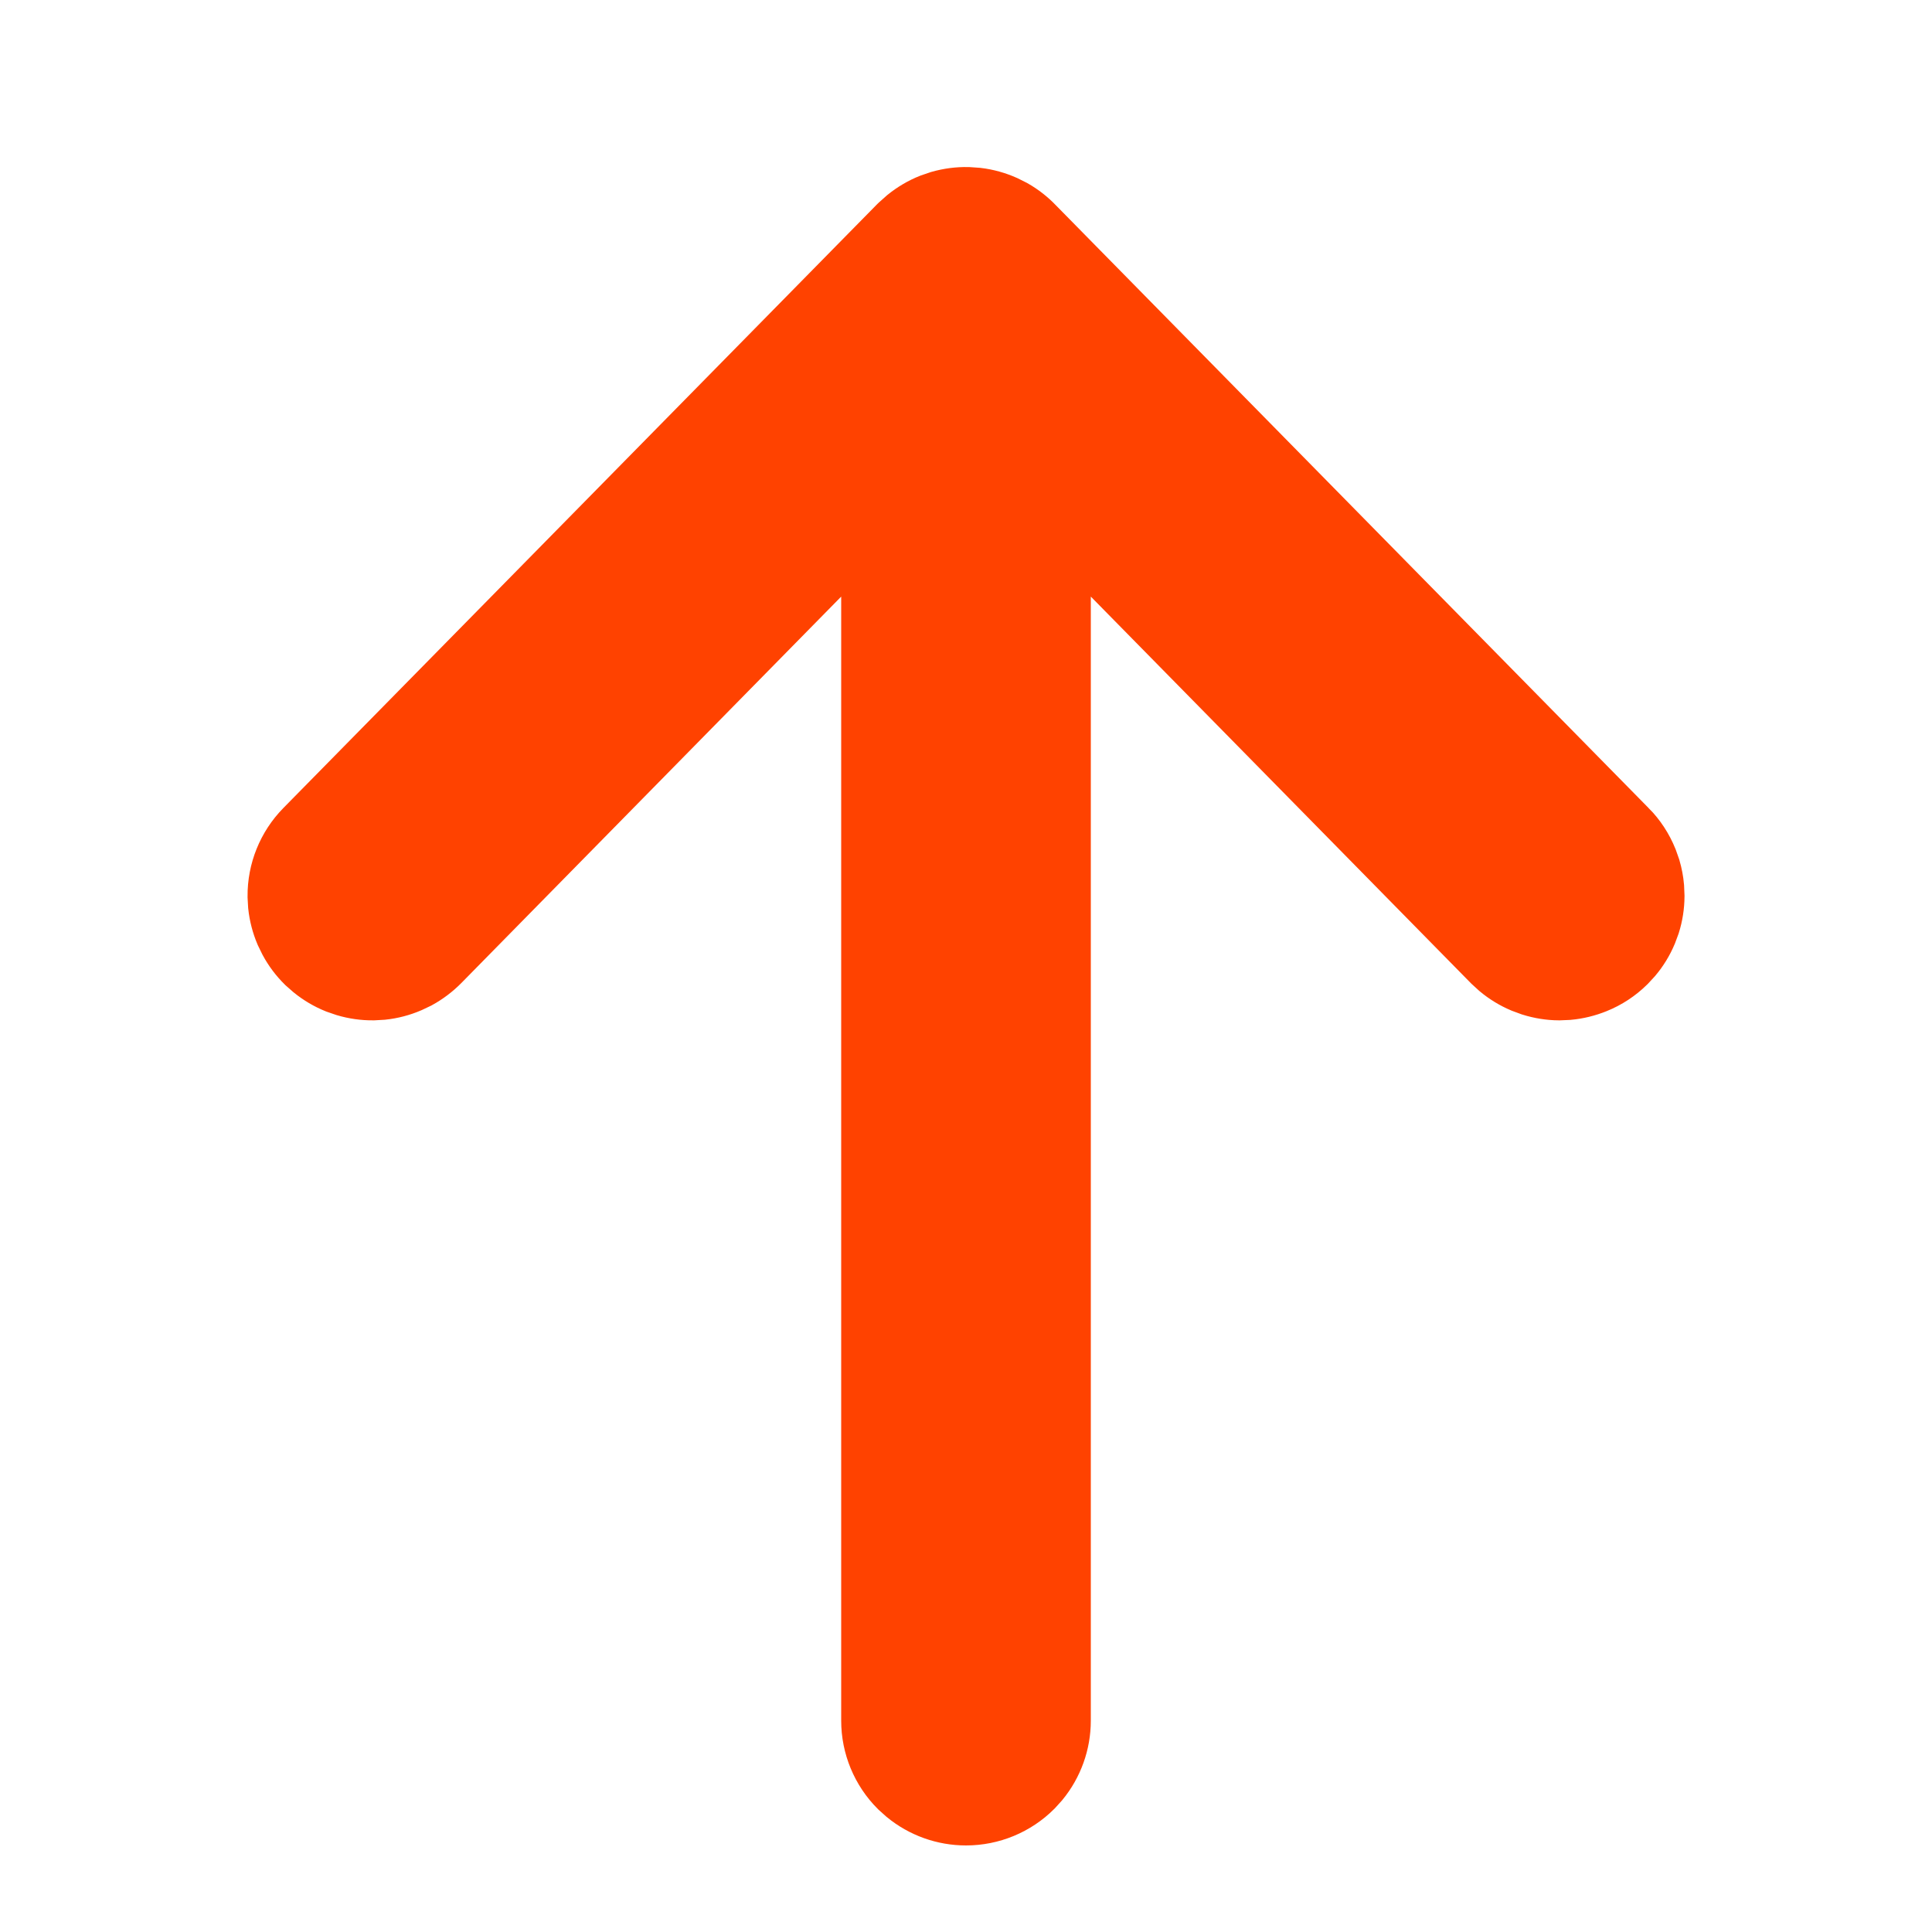 <svg width="30" height="30" viewBox="0 0 30 30" fill="none" xmlns="http://www.w3.org/2000/svg">
<path d="M15.172 3.104C15.314 3.121 15.453 3.16 15.584 3.218L15.712 3.282C15.833 3.351 15.944 3.438 16.04 3.539L25.243 12.898H25.244C25.377 13.032 25.481 13.192 25.552 13.367L25.599 13.5C25.625 13.59 25.643 13.683 25.651 13.776L25.657 13.918C25.656 14.06 25.634 14.2 25.592 14.335L25.543 14.467C25.488 14.597 25.414 14.719 25.323 14.827L25.227 14.931C25.093 15.063 24.934 15.168 24.759 15.238C24.628 15.291 24.489 15.325 24.349 15.338L24.208 15.344C24.066 15.343 23.926 15.32 23.791 15.278L23.658 15.229C23.528 15.174 23.407 15.1 23.299 15.01L23.194 14.914L16.438 8.042V26.719C16.438 27.052 16.322 27.374 16.112 27.63L16.017 27.735C15.747 28.005 15.381 28.156 15 28.156C14.666 28.156 14.345 28.04 14.089 27.83L13.983 27.735C13.714 27.466 13.562 27.1 13.562 26.719V8.042L6.807 14.914C6.707 15.015 6.594 15.1 6.471 15.168L6.343 15.229C6.212 15.285 6.075 15.321 5.935 15.336L5.794 15.344C5.652 15.345 5.511 15.325 5.376 15.285L5.242 15.239C5.111 15.186 4.989 15.114 4.879 15.025L4.773 14.932C4.672 14.832 4.587 14.719 4.52 14.595L4.458 14.468C4.403 14.338 4.367 14.2 4.352 14.06L4.344 13.918C4.341 13.537 4.489 13.17 4.756 12.898L13.974 3.524L13.977 3.521L13.989 3.51L13.992 3.507L14.1 3.411C14.211 3.322 14.335 3.248 14.469 3.195L14.604 3.149C14.742 3.11 14.885 3.091 15.028 3.094L15.172 3.104Z" fill="#FF4200" stroke="#FF4200"/>
</svg>
